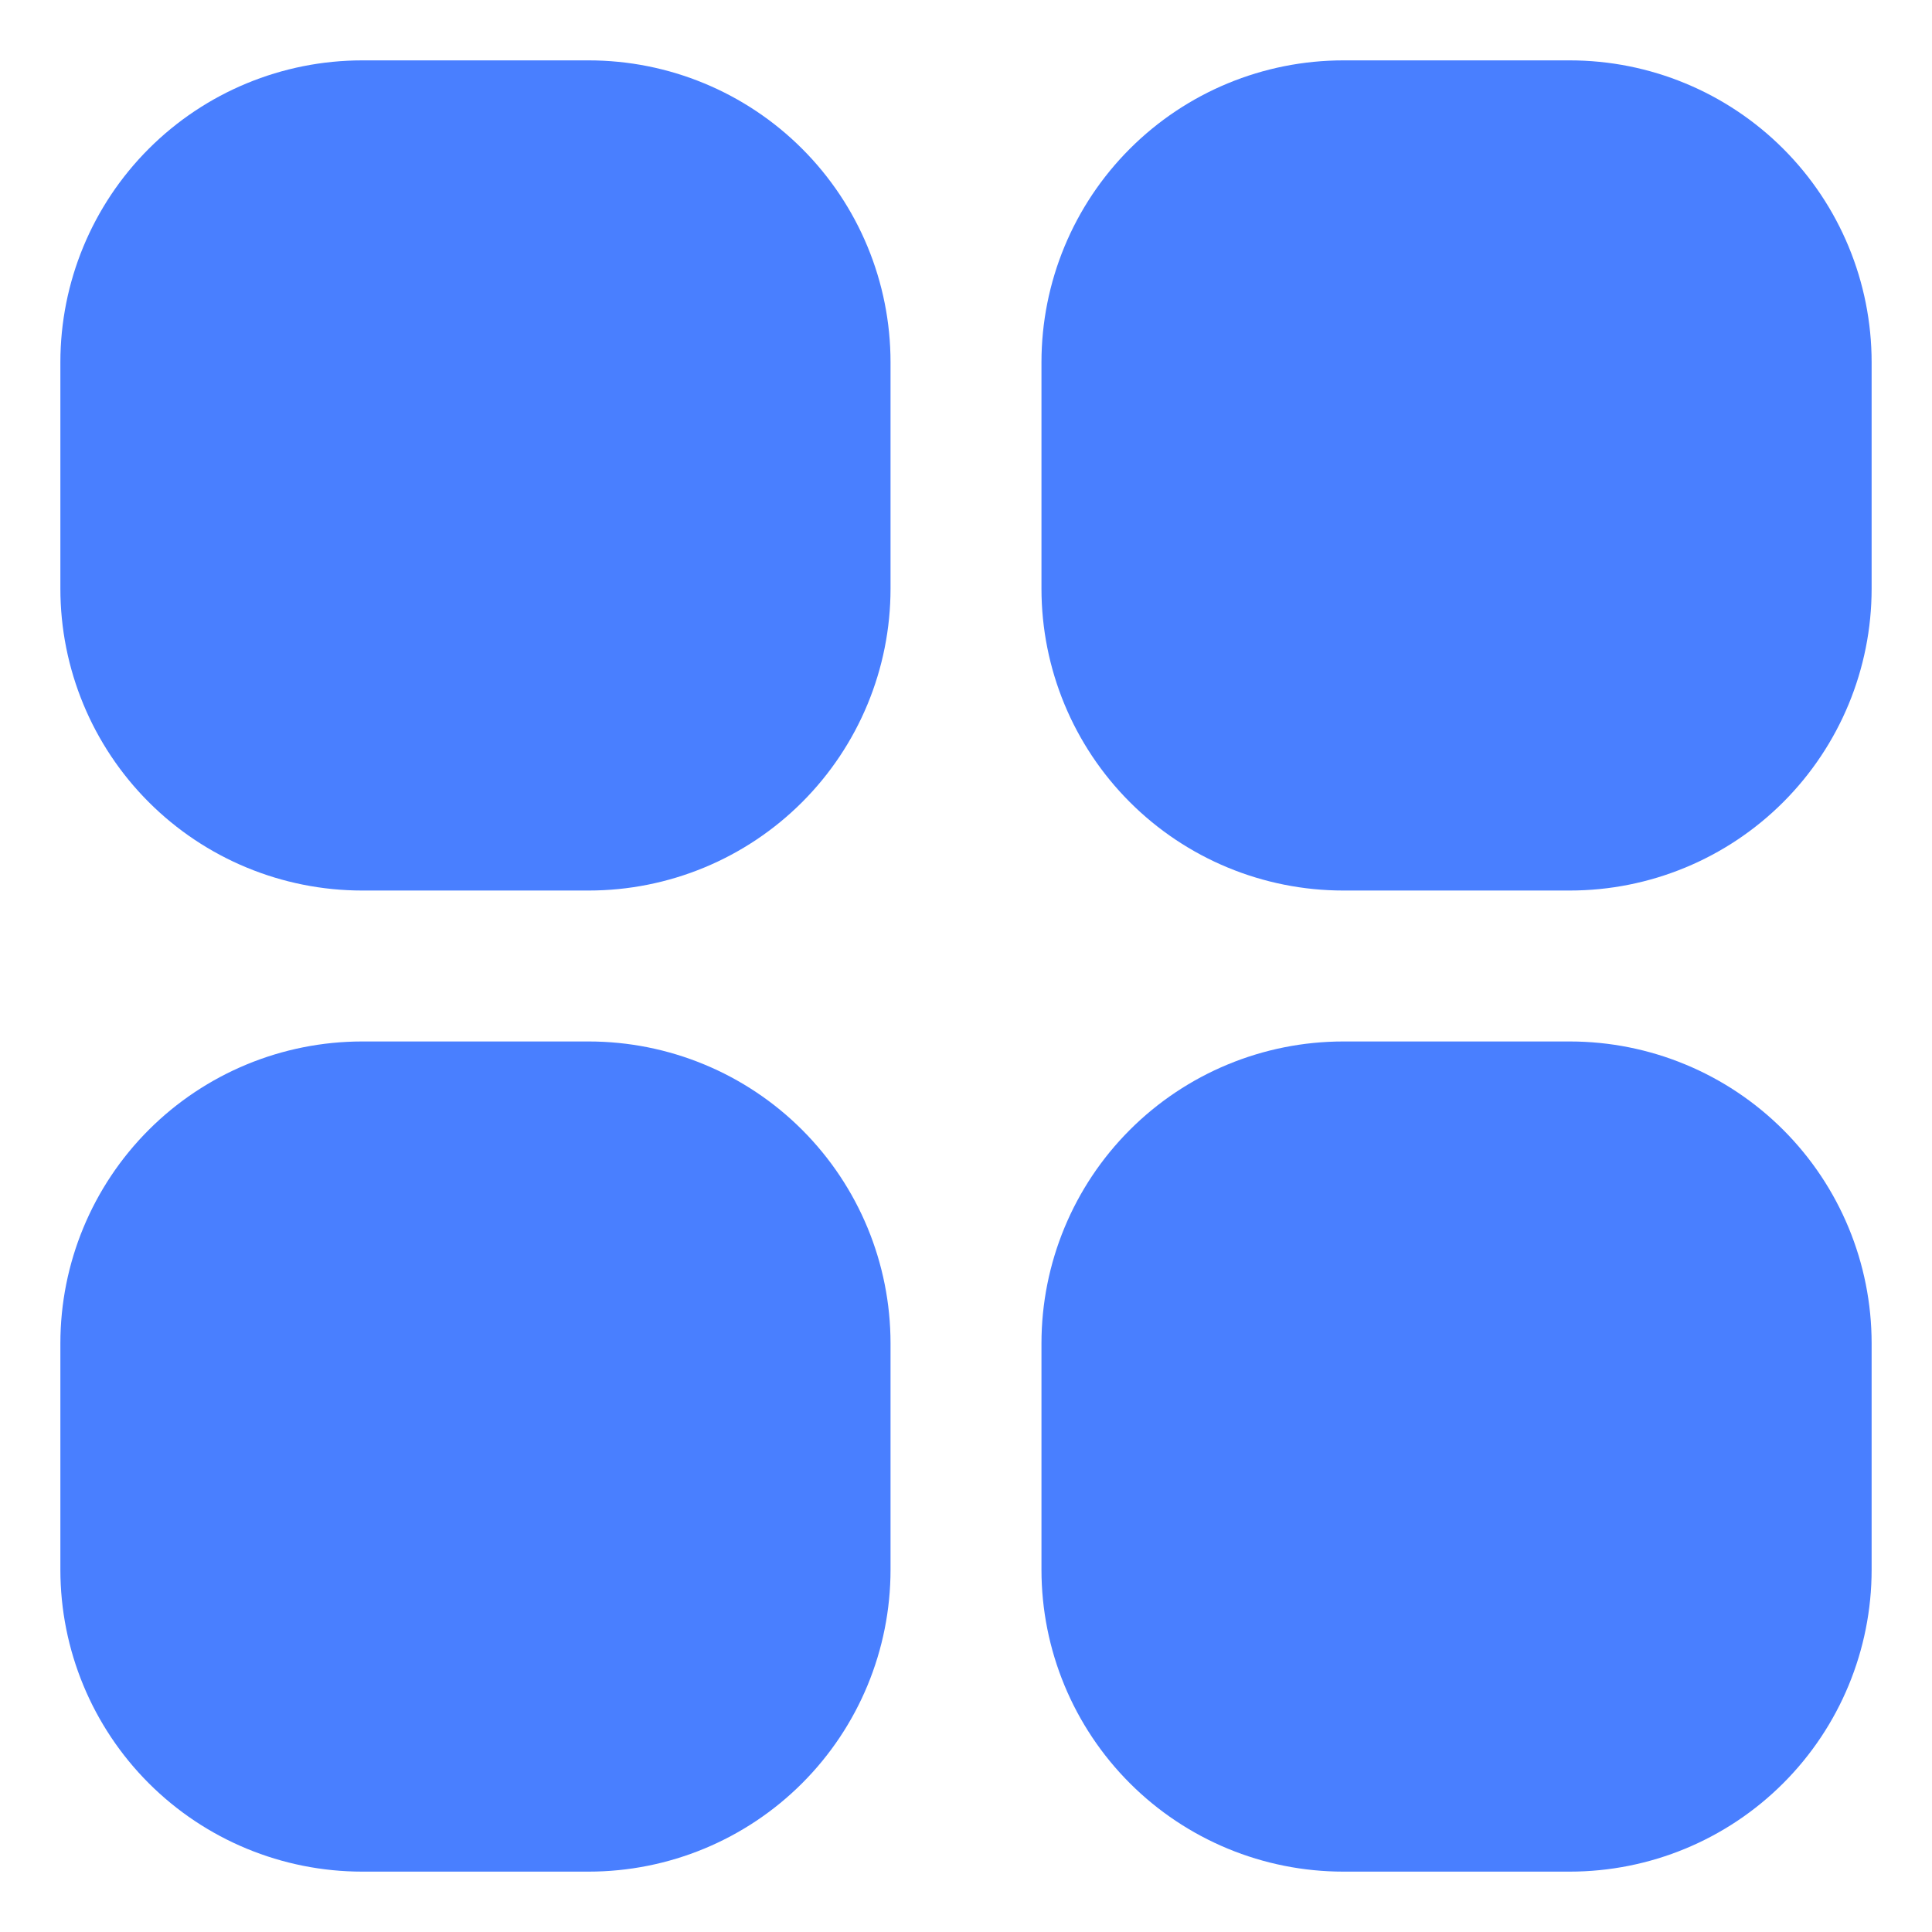 <svg width="16" height="16" viewBox="0 0 16 16" fill="none" xmlns="http://www.w3.org/2000/svg">
<path fill-rule="evenodd" clip-rule="evenodd" d="M0.5 3C0.5 2.337 0.763 1.701 1.232 1.232C1.701 0.763 2.337 0.5 3 0.5H4.875C5.538 0.5 6.174 0.763 6.643 1.232C7.112 1.701 7.375 2.337 7.375 3V4.875C7.375 5.538 7.112 6.174 6.643 6.643C6.174 7.112 5.538 7.375 4.875 7.375H3C2.337 7.375 1.701 7.112 1.232 6.643C0.763 6.174 0.5 5.538 0.5 4.875V3ZM8.625 3C8.625 2.337 8.888 1.701 9.357 1.232C9.826 0.763 10.462 0.5 11.125 0.5H13C13.663 0.5 14.299 0.763 14.768 1.232C15.237 1.701 15.5 2.337 15.5 3V4.875C15.5 5.538 15.237 6.174 14.768 6.643C14.299 7.112 13.663 7.375 13 7.375H11.125C10.462 7.375 9.826 7.112 9.357 6.643C8.888 6.174 8.625 5.538 8.625 4.875V3ZM0.5 11.125C0.5 10.462 0.763 9.826 1.232 9.357C1.701 8.888 2.337 8.625 3 8.625H4.875C5.538 8.625 6.174 8.888 6.643 9.357C7.112 9.826 7.375 10.462 7.375 11.125V13C7.375 13.663 7.112 14.299 6.643 14.768C6.174 15.237 5.538 15.5 4.875 15.5H3C2.337 15.5 1.701 15.237 1.232 14.768C0.763 14.299 0.5 13.663 0.5 13V11.125ZM8.625 11.125C8.625 10.462 8.888 9.826 9.357 9.357C9.826 8.888 10.462 8.625 11.125 8.625H13C13.663 8.625 14.299 8.888 14.768 9.357C15.237 9.826 15.5 10.462 15.5 11.125V13C15.5 13.663 15.237 14.299 14.768 14.768C14.299 15.237 13.663 15.5 13 15.5H11.125C10.462 15.5 9.826 15.237 9.357 14.768C8.888 14.299 8.625 13.663 8.625 13V11.125Z" fill="#497FFF"/>
</svg>
